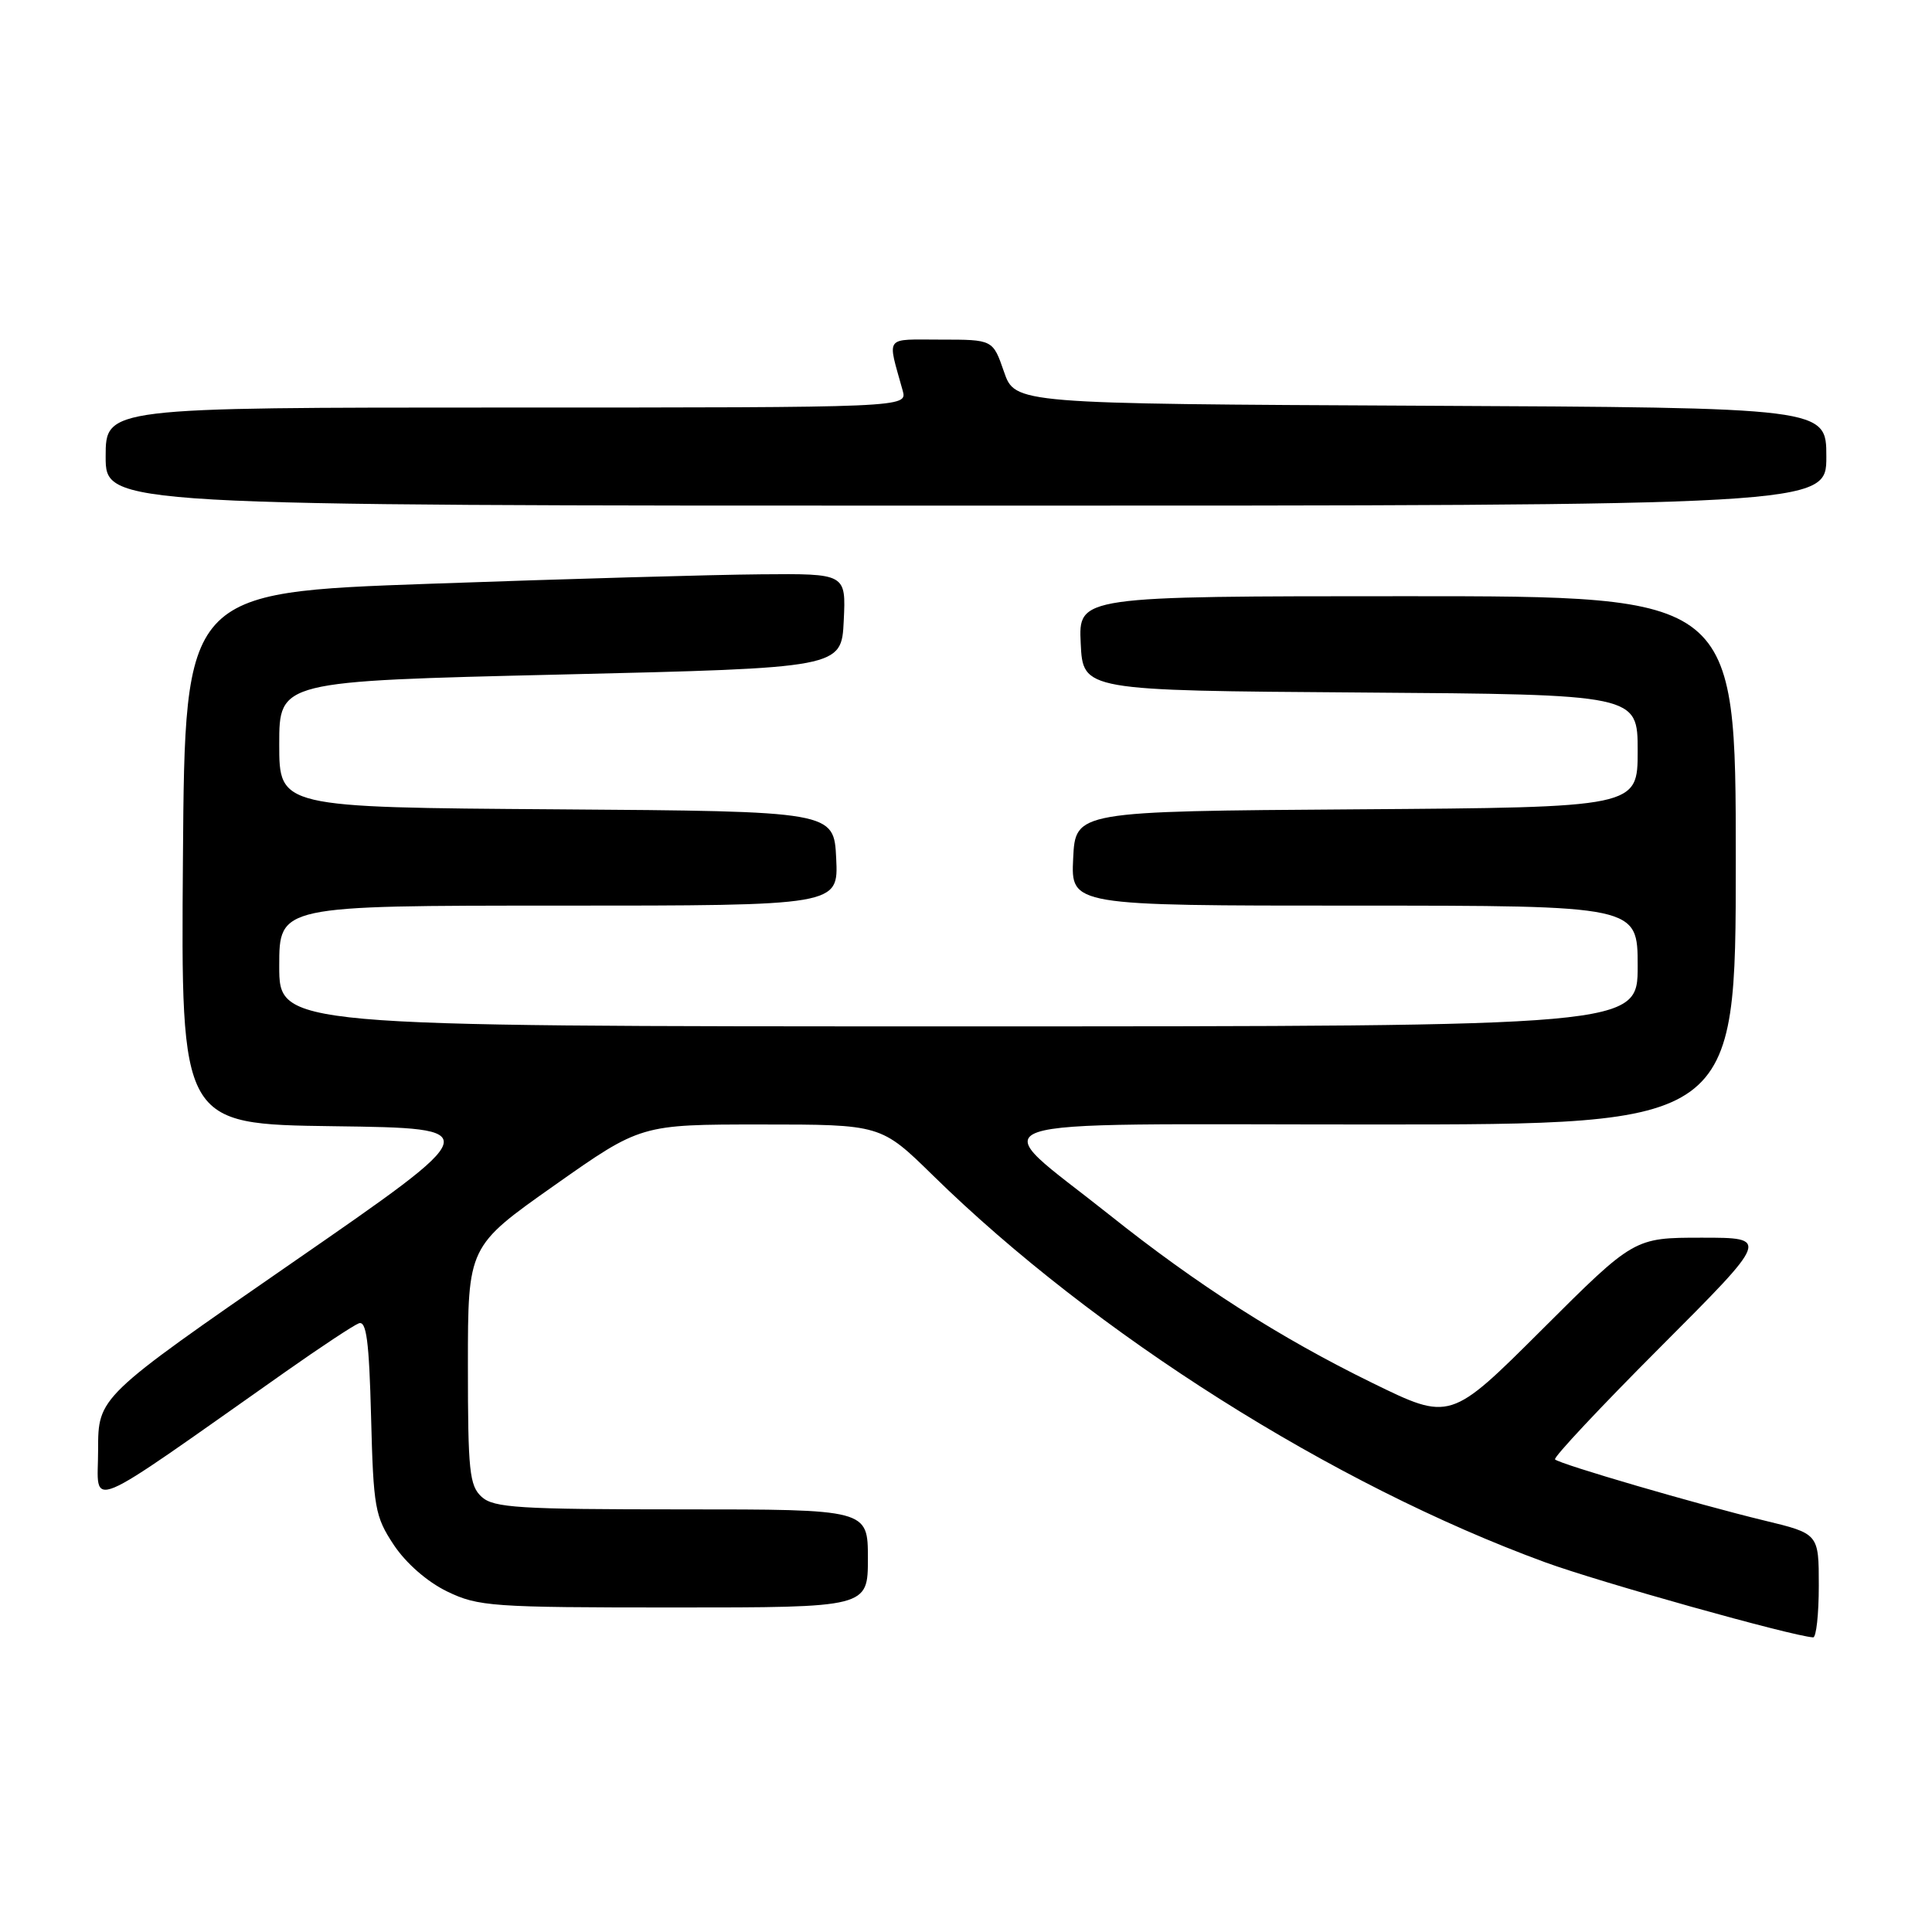 <?xml version="1.0" encoding="UTF-8" standalone="no"?>
<!DOCTYPE svg PUBLIC "-//W3C//DTD SVG 1.1//EN" "http://www.w3.org/Graphics/SVG/1.1/DTD/svg11.dtd" >
<svg xmlns="http://www.w3.org/2000/svg" xmlns:xlink="http://www.w3.org/1999/xlink" version="1.1" viewBox="0 0 256 256">
 <g >
 <path fill="currentColor"
d=" M 241.00 210.11 C 241.00 203.22 241.00 203.22 233.75 201.47 C 224.97 199.35 206.68 194.01 206.05 193.38 C 205.80 193.13 212.09 186.42 220.04 178.46 C 234.47 164.00 234.47 164.00 225.50 164.00 C 216.53 164.00 216.53 164.00 204.35 176.15 C 192.17 188.30 192.17 188.30 181.83 183.24 C 169.59 177.25 158.65 170.26 147.00 160.97 C 130.38 147.73 126.68 149.00 181.83 149.00 C 230.00 149.00 230.00 149.00 230.00 114.00 C 230.00 79.00 230.00 79.00 186.45 79.00 C 142.90 79.00 142.90 79.00 143.20 85.25 C 143.50 91.50 143.50 91.50 180.25 91.76 C 217.00 92.02 217.00 92.02 217.00 99.50 C 217.00 106.98 217.00 106.98 179.75 107.24 C 142.50 107.50 142.50 107.50 142.20 113.75 C 141.90 120.00 141.90 120.00 179.45 120.00 C 217.00 120.00 217.00 120.00 217.00 128.00 C 217.00 136.00 217.00 136.00 127.00 136.00 C 37.00 136.00 37.00 136.00 37.00 128.00 C 37.00 120.00 37.00 120.00 74.05 120.00 C 111.10 120.00 111.10 120.00 110.80 113.75 C 110.50 107.50 110.50 107.50 73.75 107.24 C 37.00 106.98 37.00 106.98 37.00 98.62 C 37.00 90.26 37.00 90.26 74.25 89.38 C 111.50 88.50 111.50 88.50 111.80 82.25 C 112.10 76.00 112.10 76.00 100.80 76.10 C 94.58 76.15 74.88 76.71 57.00 77.35 C 24.50 78.50 24.50 78.50 24.24 113.73 C 23.97 148.96 23.97 148.96 44.23 149.23 C 64.49 149.50 64.49 149.50 38.75 167.30 C 13.00 185.11 13.00 185.11 13.00 192.12 C 13.00 199.95 10.51 200.99 37.87 181.74 C 42.47 178.50 46.83 175.62 47.54 175.35 C 48.55 174.96 48.91 177.68 49.17 187.75 C 49.48 199.80 49.68 200.93 52.18 204.71 C 53.80 207.14 56.61 209.60 59.25 210.88 C 63.37 212.87 65.19 213.00 89.32 213.00 C 115.00 213.00 115.00 213.00 115.00 206.50 C 115.00 200.00 115.00 200.00 90.33 200.00 C 68.78 200.00 65.43 199.79 63.83 198.35 C 62.20 196.87 62.00 194.93 62.00 180.92 C 62.00 165.15 62.00 165.15 73.46 157.07 C 84.91 149.00 84.91 149.00 100.82 149.00 C 116.73 149.00 116.73 149.00 123.62 155.75 C 145.08 176.78 176.63 196.72 204.71 207.00 C 211.92 209.64 237.48 216.80 240.25 216.96 C 240.66 216.98 241.00 213.90 241.00 210.11 Z  M 242.00 60.51 C 242.00 54.02 242.00 54.02 188.25 53.76 C 134.50 53.50 134.50 53.50 133.03 49.25 C 131.56 45.00 131.56 45.00 124.67 45.00 C 117.07 45.00 117.56 44.35 119.61 51.75 C 120.23 54.00 120.23 54.00 67.12 54.00 C 14.00 54.00 14.00 54.00 14.00 60.50 C 14.00 67.00 14.00 67.00 128.00 67.00 C 242.00 67.00 242.00 67.00 242.00 60.51 Z "/>
</g>
</svg>